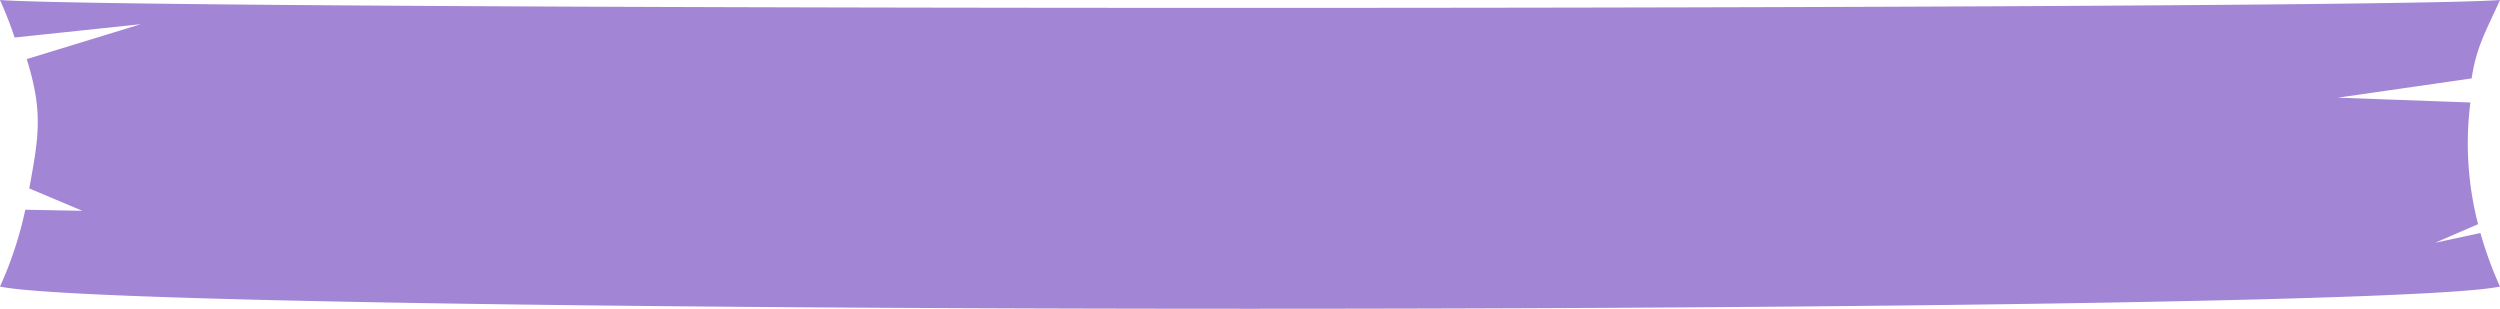 <svg xmlns="http://www.w3.org/2000/svg" width="244.017" height="30.146" viewBox="0 0 244.017 30.146"><defs><style>.a{fill:#a285d5;}</style></defs><path class="a" d="M951.99,331.847l4.186-1.815a31.563,31.563,0,0,1-.749-11.877l-12.95-.469,13.071-1.88c.469-3.091,1.377-4.562,2.768-7.653-12.84,1.01-229.77,1.041-244.017,0a38.472,38.472,0,0,1,1.43,3.661l12.31-1.3-11.13,3.408c1.6,5.135,1.19,7.487.248,12.622l5.187,2.185-5.576-.107a36.357,36.357,0,0,1-2.47,7.5c13.541,2.891,230.476,2.891,244.017,0a37.531,37.531,0,0,1-1.908-5.227Z" transform="translate(-714.3 -308.152)"/></svg>
